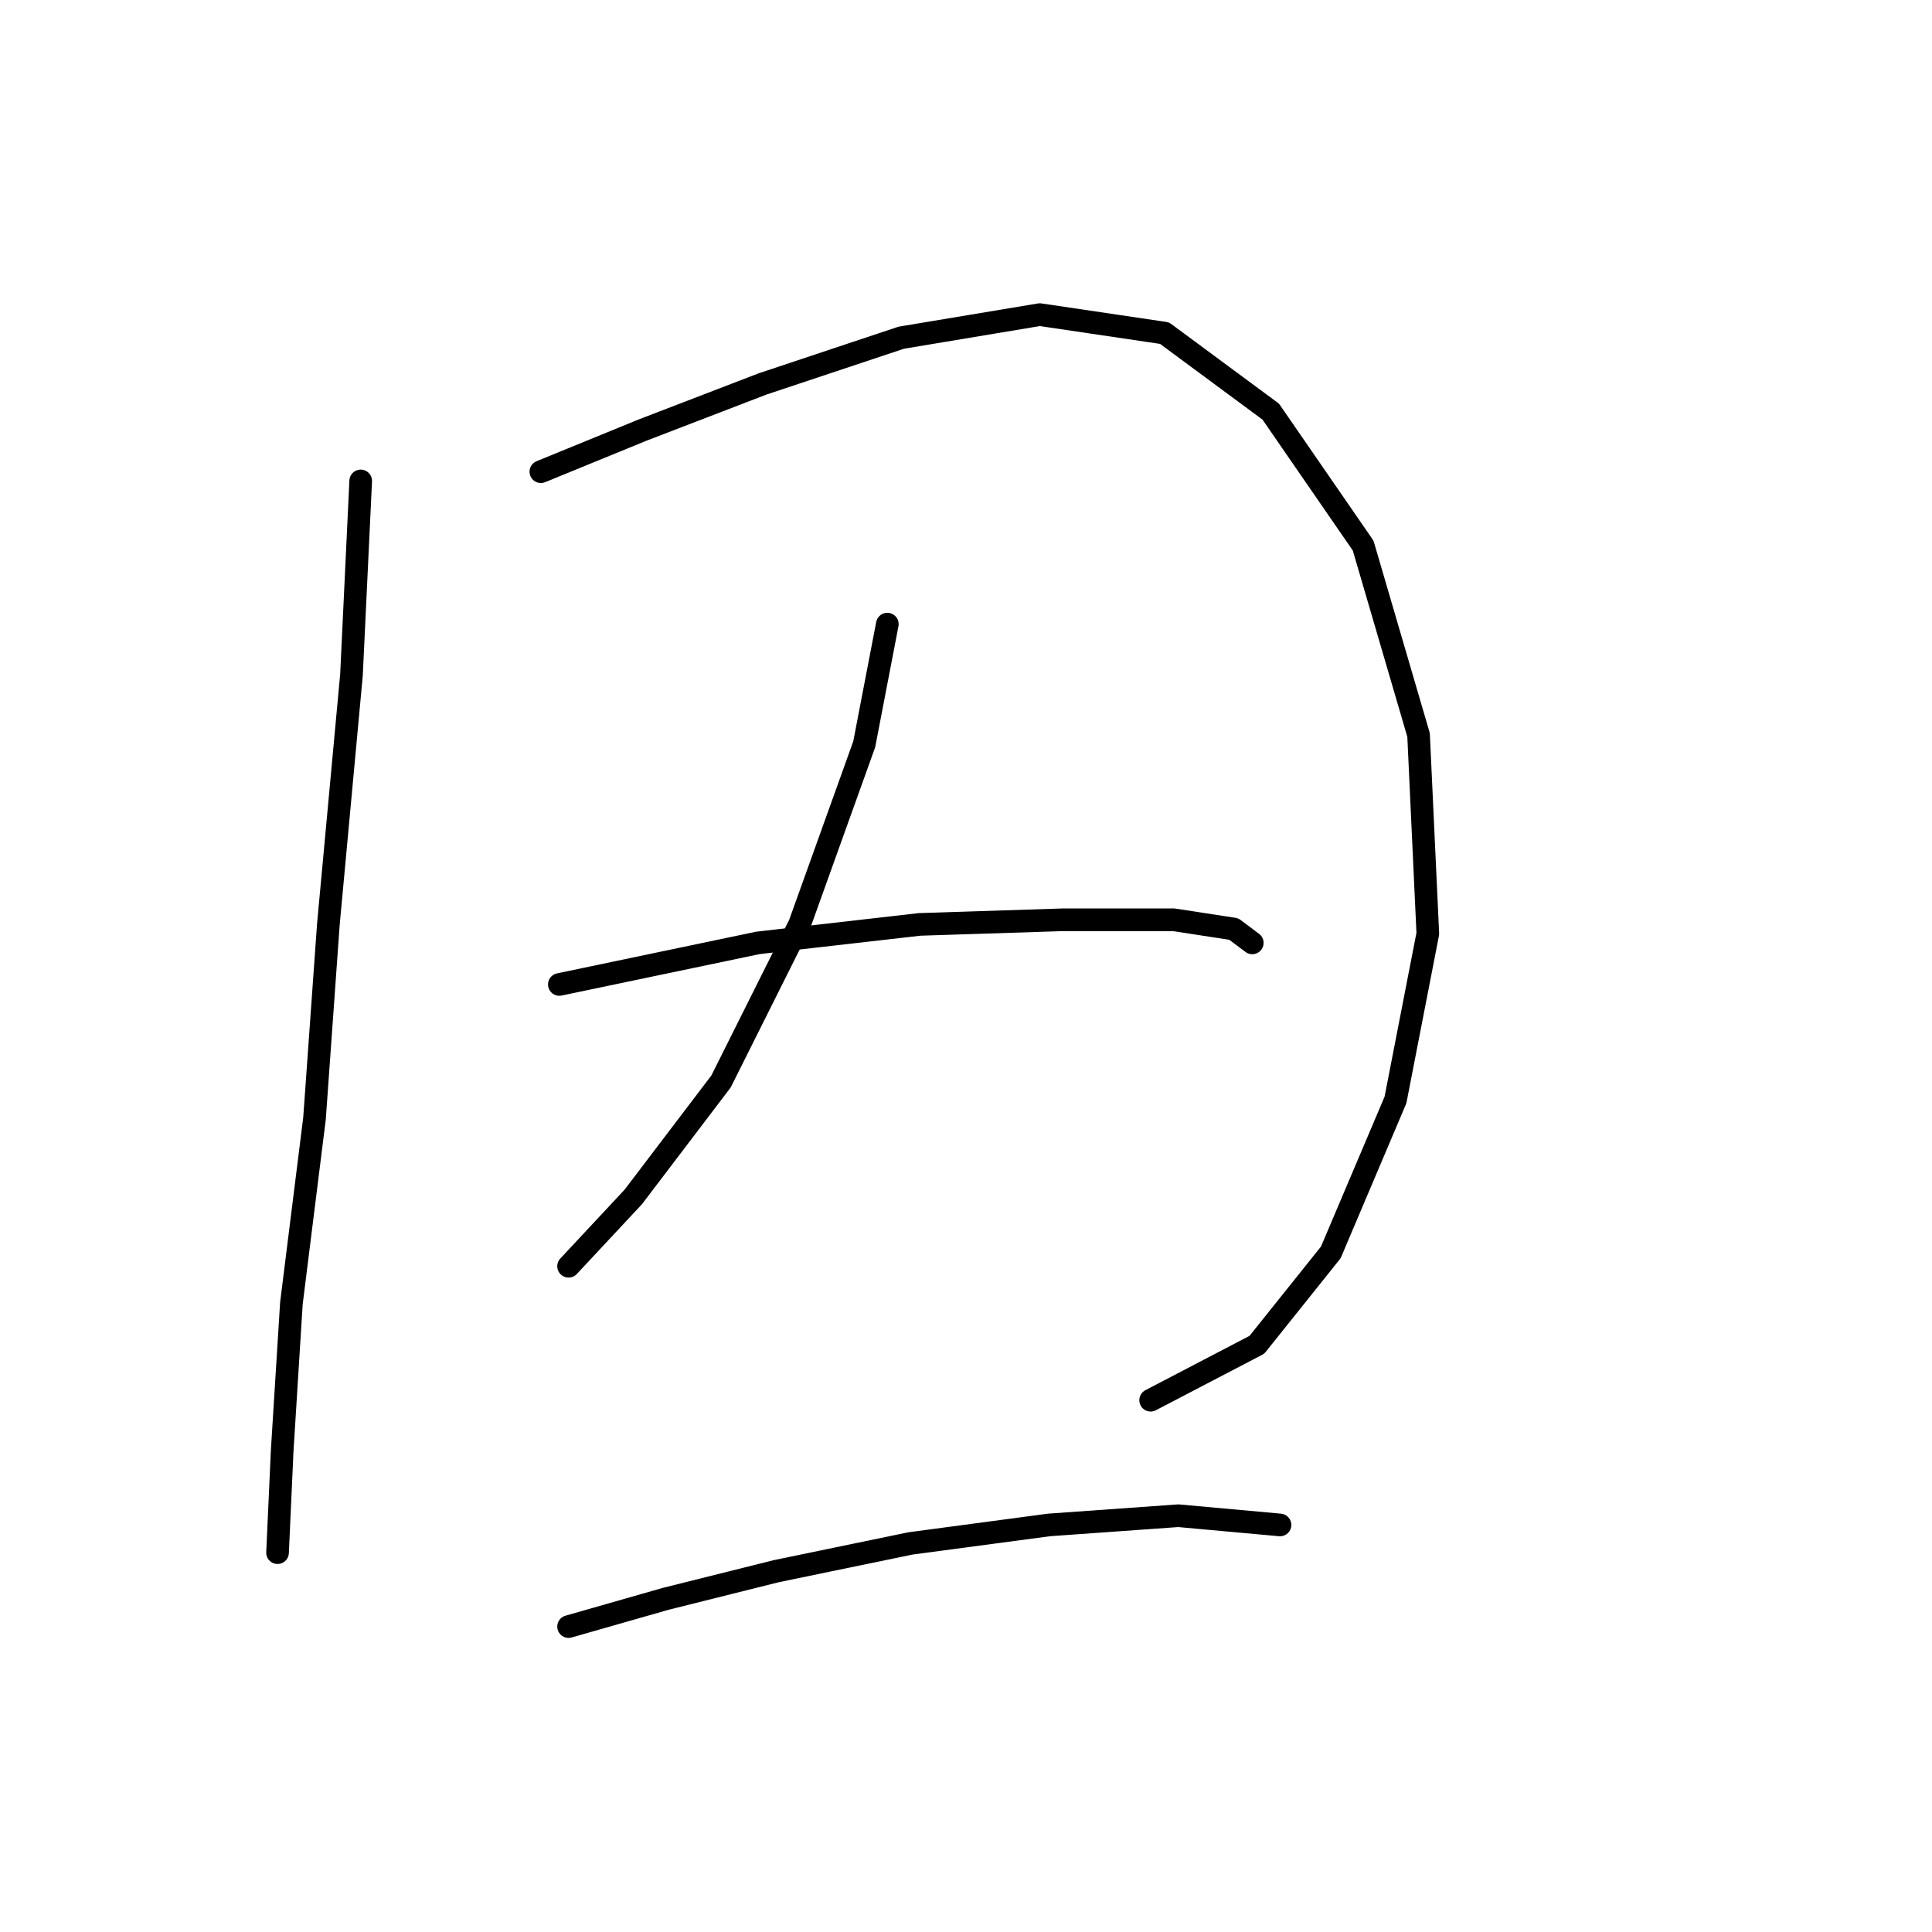 <?xml version="1.0" standalone="no"?>
    <svg width="256" height="256" xmlns="http://www.w3.org/2000/svg" version="1.1">
    <polyline stroke="black" stroke-width="3" stroke-linecap="round" fill="transparent" stroke-linejoin="round" points="47.795 63.726 46.571 89.434 43.51 122.488 41.674 148.197 38.613 172.682 37.389 192.269 36.777 205.736 36.777 205.736 " />
        <polyline stroke="black" stroke-width="3" stroke-linecap="round" fill="transparent" stroke-linejoin="round" points="71.668 62.501 85.134 56.992 101.049 50.871 119.412 44.75 137.776 41.689 154.303 44.138 168.381 54.544 180.624 72.295 187.969 97.392 189.193 123.713 184.908 145.749 176.339 165.948 166.545 178.191 152.466 185.536 152.466 185.536 " />
        <polyline stroke="black" stroke-width="3" stroke-linecap="round" fill="transparent" stroke-linejoin="round" points="117.576 82.701 114.515 98.616 105.946 122.488 95.54 143.3 83.91 158.603 75.34 167.785 75.34 167.785 " />
        <polyline stroke="black" stroke-width="3" stroke-linecap="round" fill="transparent" stroke-linejoin="round" points="74.116 130.446 100.437 124.937 121.861 122.488 140.836 121.876 155.527 121.876 163.484 123.1 165.933 124.937 165.933 124.937 " />
        <polyline stroke="black" stroke-width="3" stroke-linecap="round" fill="transparent" stroke-linejoin="round" points="75.34 215.53 88.195 211.857 102.885 208.184 120.637 204.512 139 202.063 156.139 200.839 169.606 202.063 169.606 202.063 " />
        </svg>